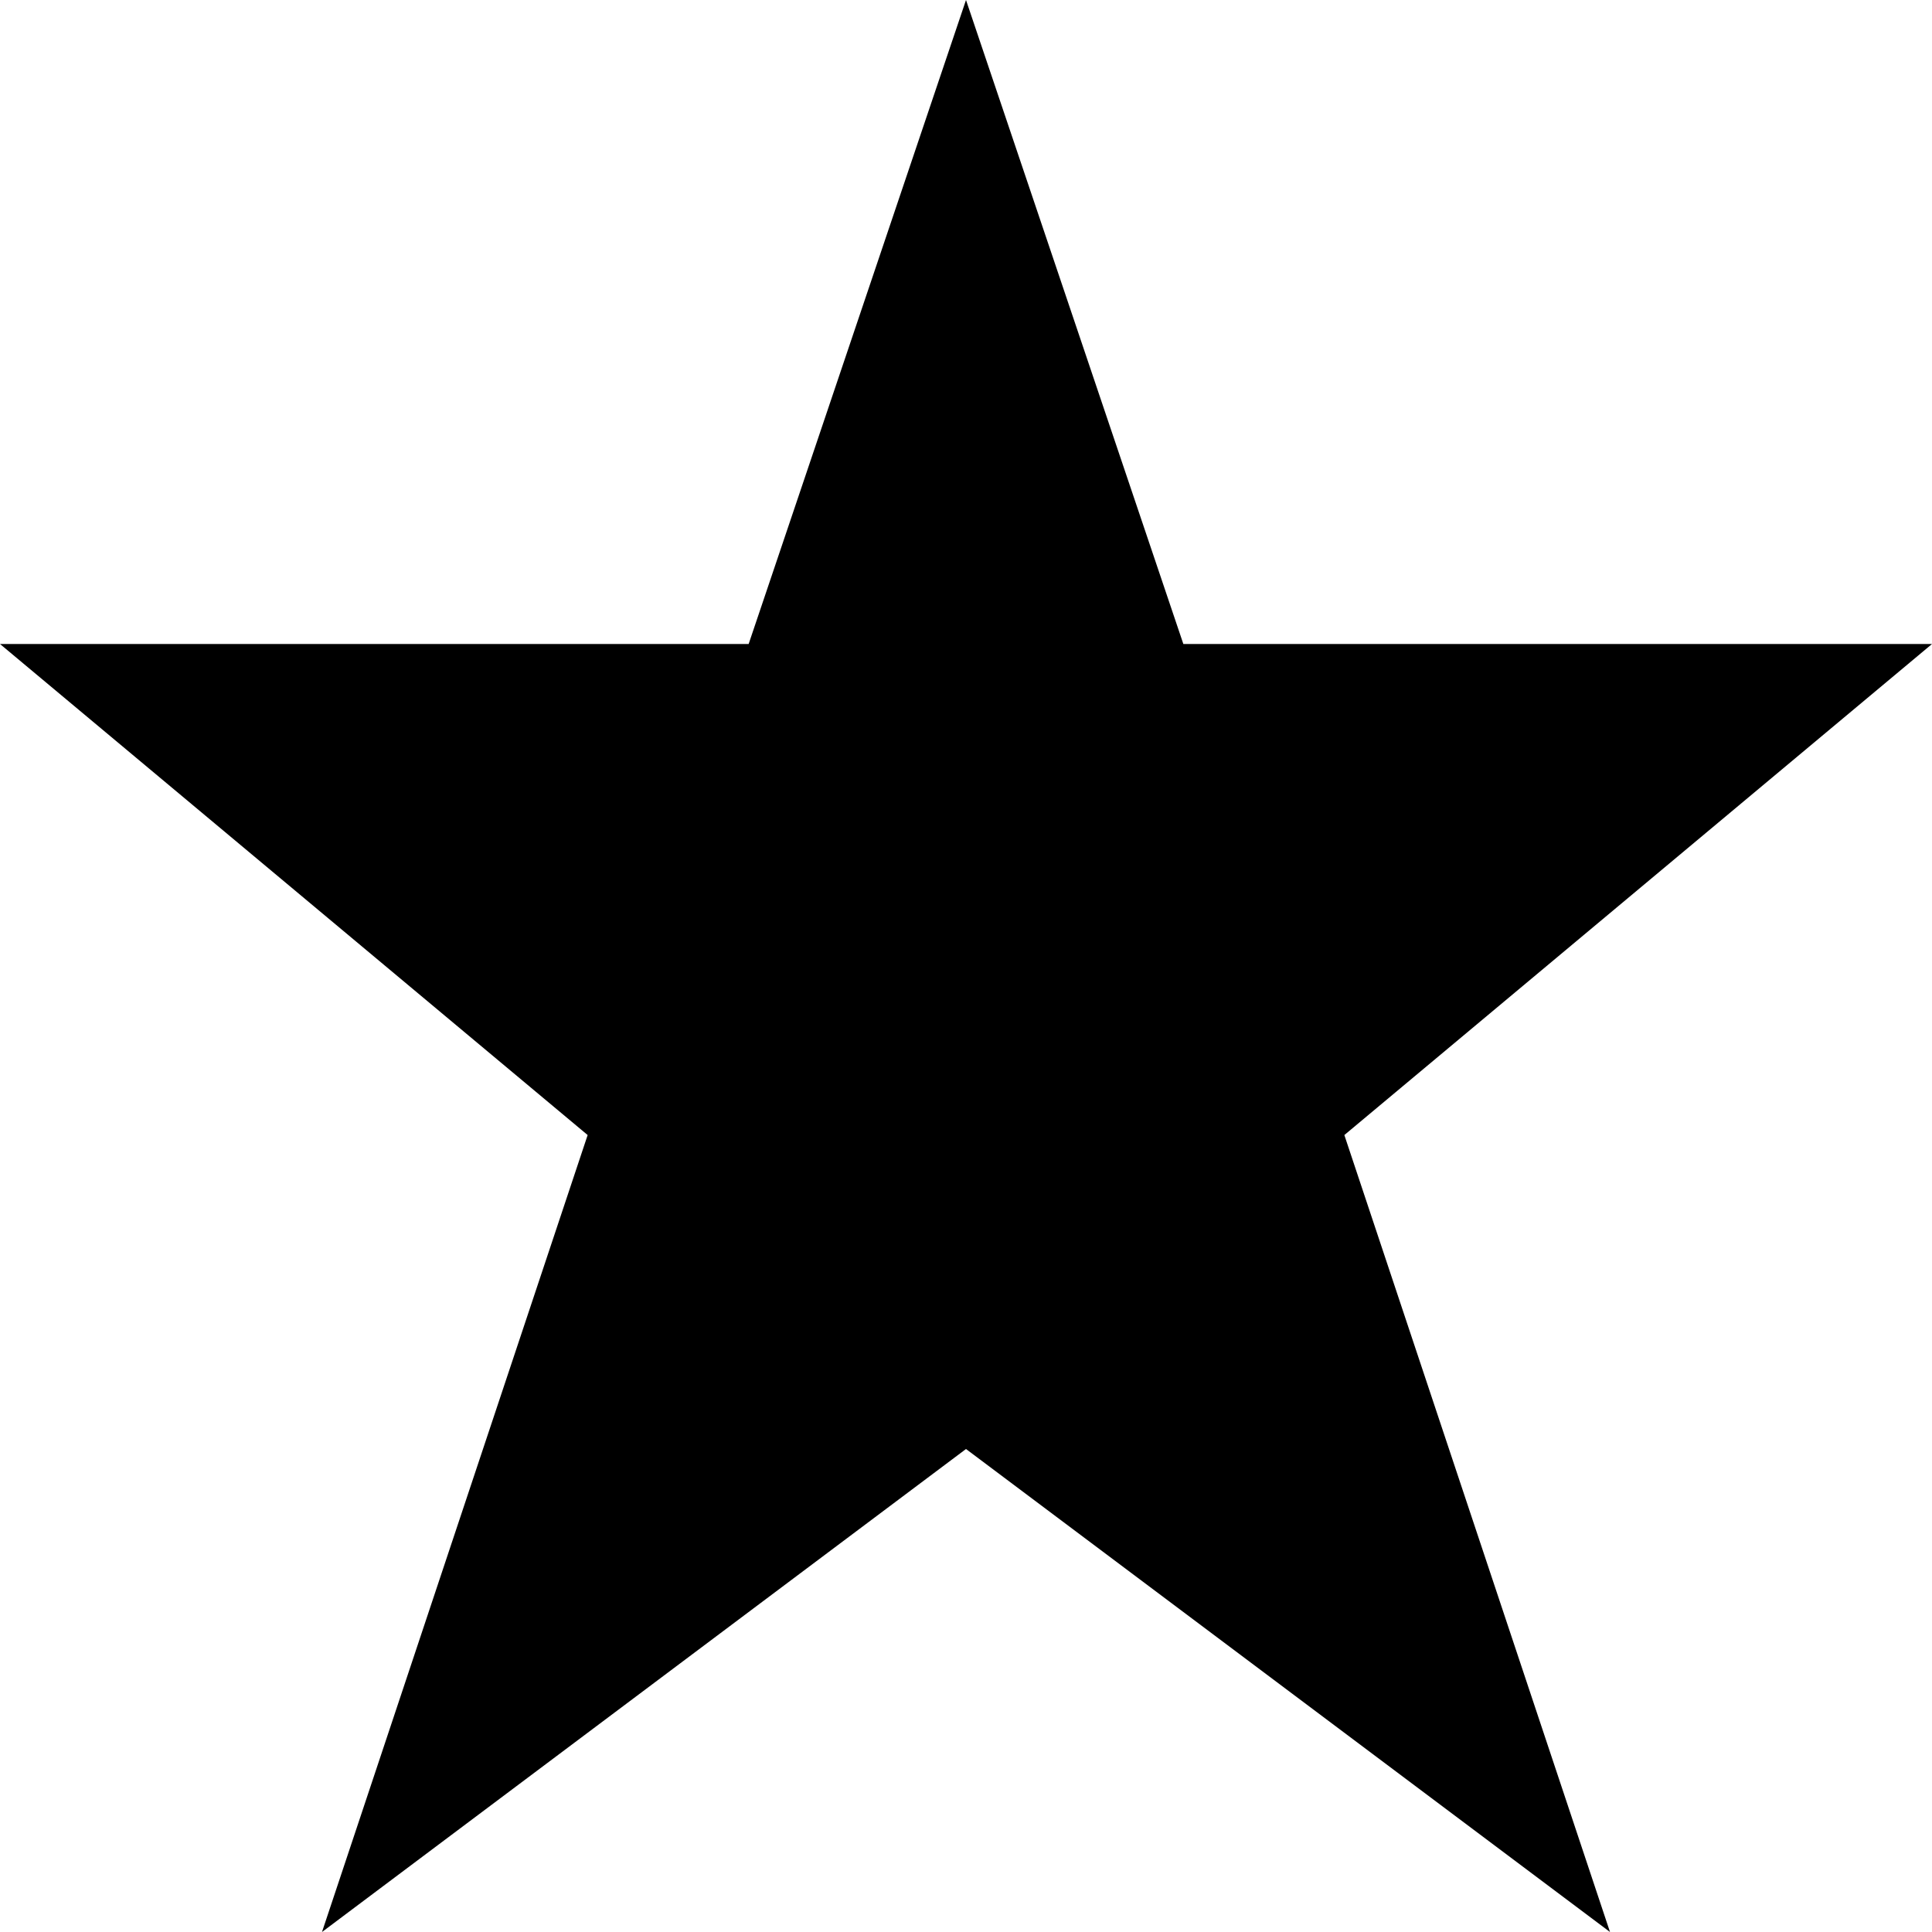 <svg version="1.1"  xmlns="http://www.w3.org/2000/svg" xmlns:xlink="http://www.w3.org/1999/xlink" x="0px" y="0px"
	 viewBox="0 0 24 24" style="enable-background:new 0 0 24 24;" xml:space="preserve">
<polygon id="star_24" points="24,8 14.7,8 12,0 9.3,8 0,8 7.3,14.1 4,24 12,18 20,24 16.7,14.1 "/>
</svg>
